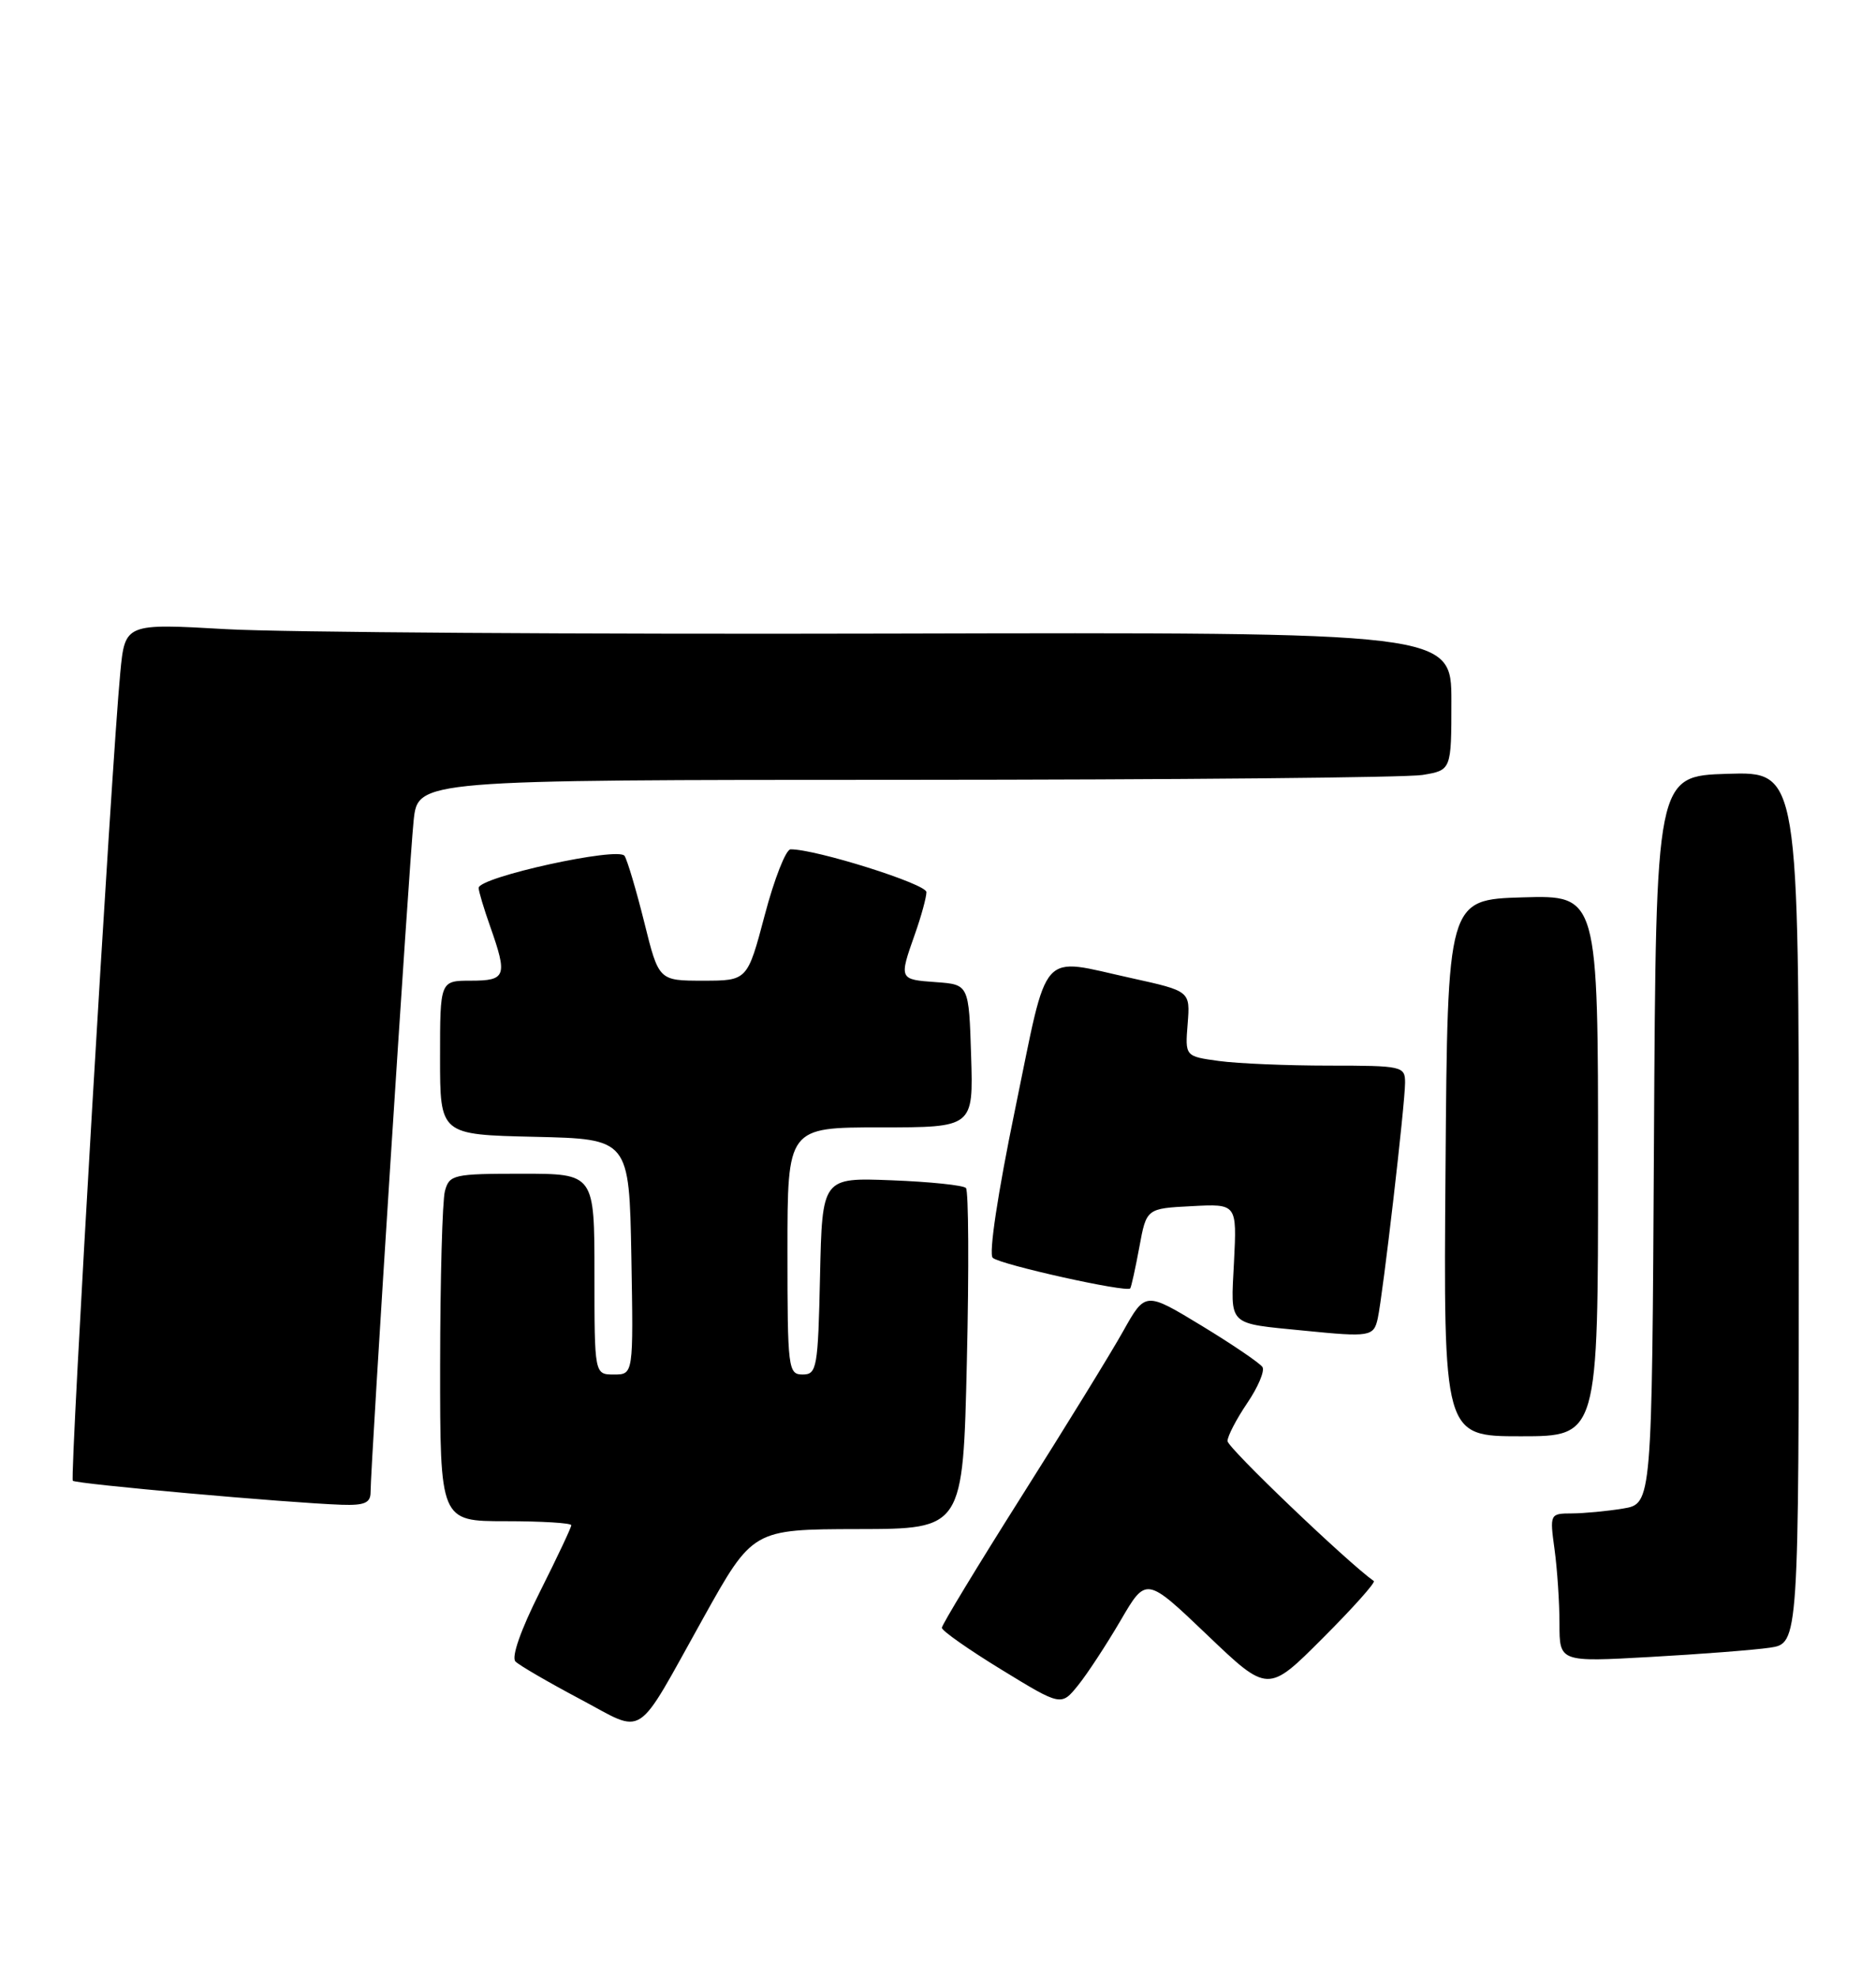 <?xml version="1.0" encoding="UTF-8" standalone="no"?>
<!DOCTYPE svg PUBLIC "-//W3C//DTD SVG 1.1//EN" "http://www.w3.org/Graphics/SVG/1.1/DTD/svg11.dtd" >
<svg xmlns="http://www.w3.org/2000/svg" xmlns:xlink="http://www.w3.org/1999/xlink" version="1.1" viewBox="0 0 243 256">
 <g >
 <path fill="currentColor"
d=" M 91.08 209.57 C 97.50 198.05 97.50 198.05 111.12 198.02 C 124.74 198.00 124.74 198.00 125.24 176.25 C 125.52 164.29 125.46 154.21 125.12 153.85 C 124.78 153.49 120.45 153.04 115.50 152.85 C 106.50 152.50 106.50 152.50 106.22 165.25 C 105.96 177.17 105.81 178.00 103.97 178.00 C 102.09 178.00 102.00 177.25 102.00 162.00 C 102.00 146.00 102.00 146.00 114.04 146.00 C 126.08 146.00 126.08 146.00 125.79 136.75 C 125.50 127.50 125.50 127.50 121.25 127.19 C 116.45 126.85 116.44 126.83 118.50 121.00 C 119.33 118.66 120.00 116.20 120.00 115.53 C 120.00 114.47 105.62 109.95 102.40 109.99 C 101.80 109.99 100.29 113.83 99.06 118.50 C 96.81 127.00 96.81 127.00 91.07 127.00 C 85.33 127.00 85.33 127.00 83.46 119.47 C 82.43 115.34 81.28 111.45 80.90 110.84 C 80.14 109.61 62.00 113.59 62.00 114.99 C 62.00 115.41 62.67 117.66 63.50 120.00 C 65.76 126.41 65.55 127.00 61.00 127.00 C 57.00 127.00 57.00 127.00 57.00 136.97 C 57.00 146.94 57.00 146.94 69.25 147.22 C 81.50 147.50 81.50 147.50 81.78 162.75 C 82.05 178.00 82.05 178.00 79.53 178.00 C 77.00 178.00 77.00 178.00 77.00 165.00 C 77.00 152.00 77.00 152.00 67.62 152.00 C 58.73 152.00 58.20 152.12 57.63 154.25 C 57.30 155.49 57.02 165.61 57.01 176.75 C 57.00 197.00 57.00 197.00 65.50 197.00 C 70.17 197.00 74.00 197.23 74.00 197.52 C 74.00 197.81 72.17 201.69 69.93 206.15 C 67.46 211.06 66.21 214.61 66.77 215.17 C 67.27 215.67 71.02 217.85 75.09 220.01 C 83.74 224.59 82.11 225.65 91.08 209.57 Z  M 145.16 209.84 C 148.46 204.18 148.46 204.18 156.35 211.71 C 164.24 219.25 164.24 219.25 171.32 212.16 C 175.22 208.26 178.20 204.93 177.95 204.75 C 174.49 202.29 159.00 187.48 159.00 186.62 C 159.00 185.99 160.15 183.78 161.55 181.71 C 162.95 179.65 163.84 177.55 163.53 177.04 C 163.22 176.54 159.67 174.13 155.66 171.69 C 148.36 167.26 148.36 167.26 145.49 172.38 C 143.92 175.20 137.98 184.84 132.31 193.80 C 126.64 202.77 122.00 210.42 122.00 210.80 C 122.00 211.19 125.48 213.63 129.73 216.23 C 137.46 220.96 137.46 220.96 139.66 218.23 C 140.87 216.73 143.34 212.95 145.16 209.84 Z  M 229.25 213.38 C 233.00 212.82 233.00 212.82 233.00 156.37 C 233.00 99.92 233.00 99.92 223.75 100.21 C 214.50 100.50 214.50 100.50 214.24 147.62 C 213.98 194.74 213.98 194.74 210.24 195.36 C 208.18 195.70 205.20 195.98 203.61 195.99 C 200.76 196.00 200.73 196.05 201.36 200.64 C 201.71 203.19 202.00 207.52 202.00 210.26 C 202.00 215.24 202.00 215.24 213.75 214.58 C 220.21 214.22 227.19 213.68 229.25 213.38 Z  M 48.00 193.25 C 48.00 189.81 53.03 111.40 53.58 106.25 C 54.14 101.00 54.14 101.00 117.32 100.99 C 152.07 100.98 182.19 100.70 184.25 100.36 C 188.00 99.74 188.00 99.74 188.00 90.80 C 188.00 81.87 188.00 81.87 115.25 82.05 C 75.24 82.15 36.58 81.89 29.34 81.48 C 16.19 80.73 16.19 80.73 15.58 87.11 C 14.44 98.98 9.02 191.35 9.43 191.76 C 9.84 192.18 37.30 194.63 44.25 194.87 C 47.21 194.97 48.00 194.63 48.00 193.25 Z  M 207.00 150.96 C 207.00 115.93 207.00 115.93 197.25 116.21 C 187.50 116.50 187.50 116.50 187.24 151.25 C 186.97 186.00 186.97 186.00 196.99 186.00 C 207.00 186.00 207.00 186.00 207.00 150.96 Z  M 178.46 170.75 C 179.13 167.67 182.00 142.95 182.00 140.21 C 182.00 138.08 181.65 138.00 172.14 138.00 C 166.72 138.00 160.30 137.73 157.89 137.40 C 153.50 136.80 153.50 136.80 153.84 132.57 C 154.17 128.35 154.17 128.35 146.56 126.67 C 134.48 124.02 135.86 122.47 131.51 143.54 C 129.24 154.52 128.05 162.41 128.59 162.89 C 129.58 163.78 145.97 167.42 146.40 166.85 C 146.54 166.66 147.07 164.25 147.58 161.50 C 148.50 156.50 148.50 156.50 154.36 156.20 C 160.22 155.89 160.22 155.89 159.84 163.44 C 159.42 171.86 158.85 171.32 169.00 172.33 C 177.43 173.17 177.94 173.09 178.46 170.75 Z "/>
</g>
</svg>